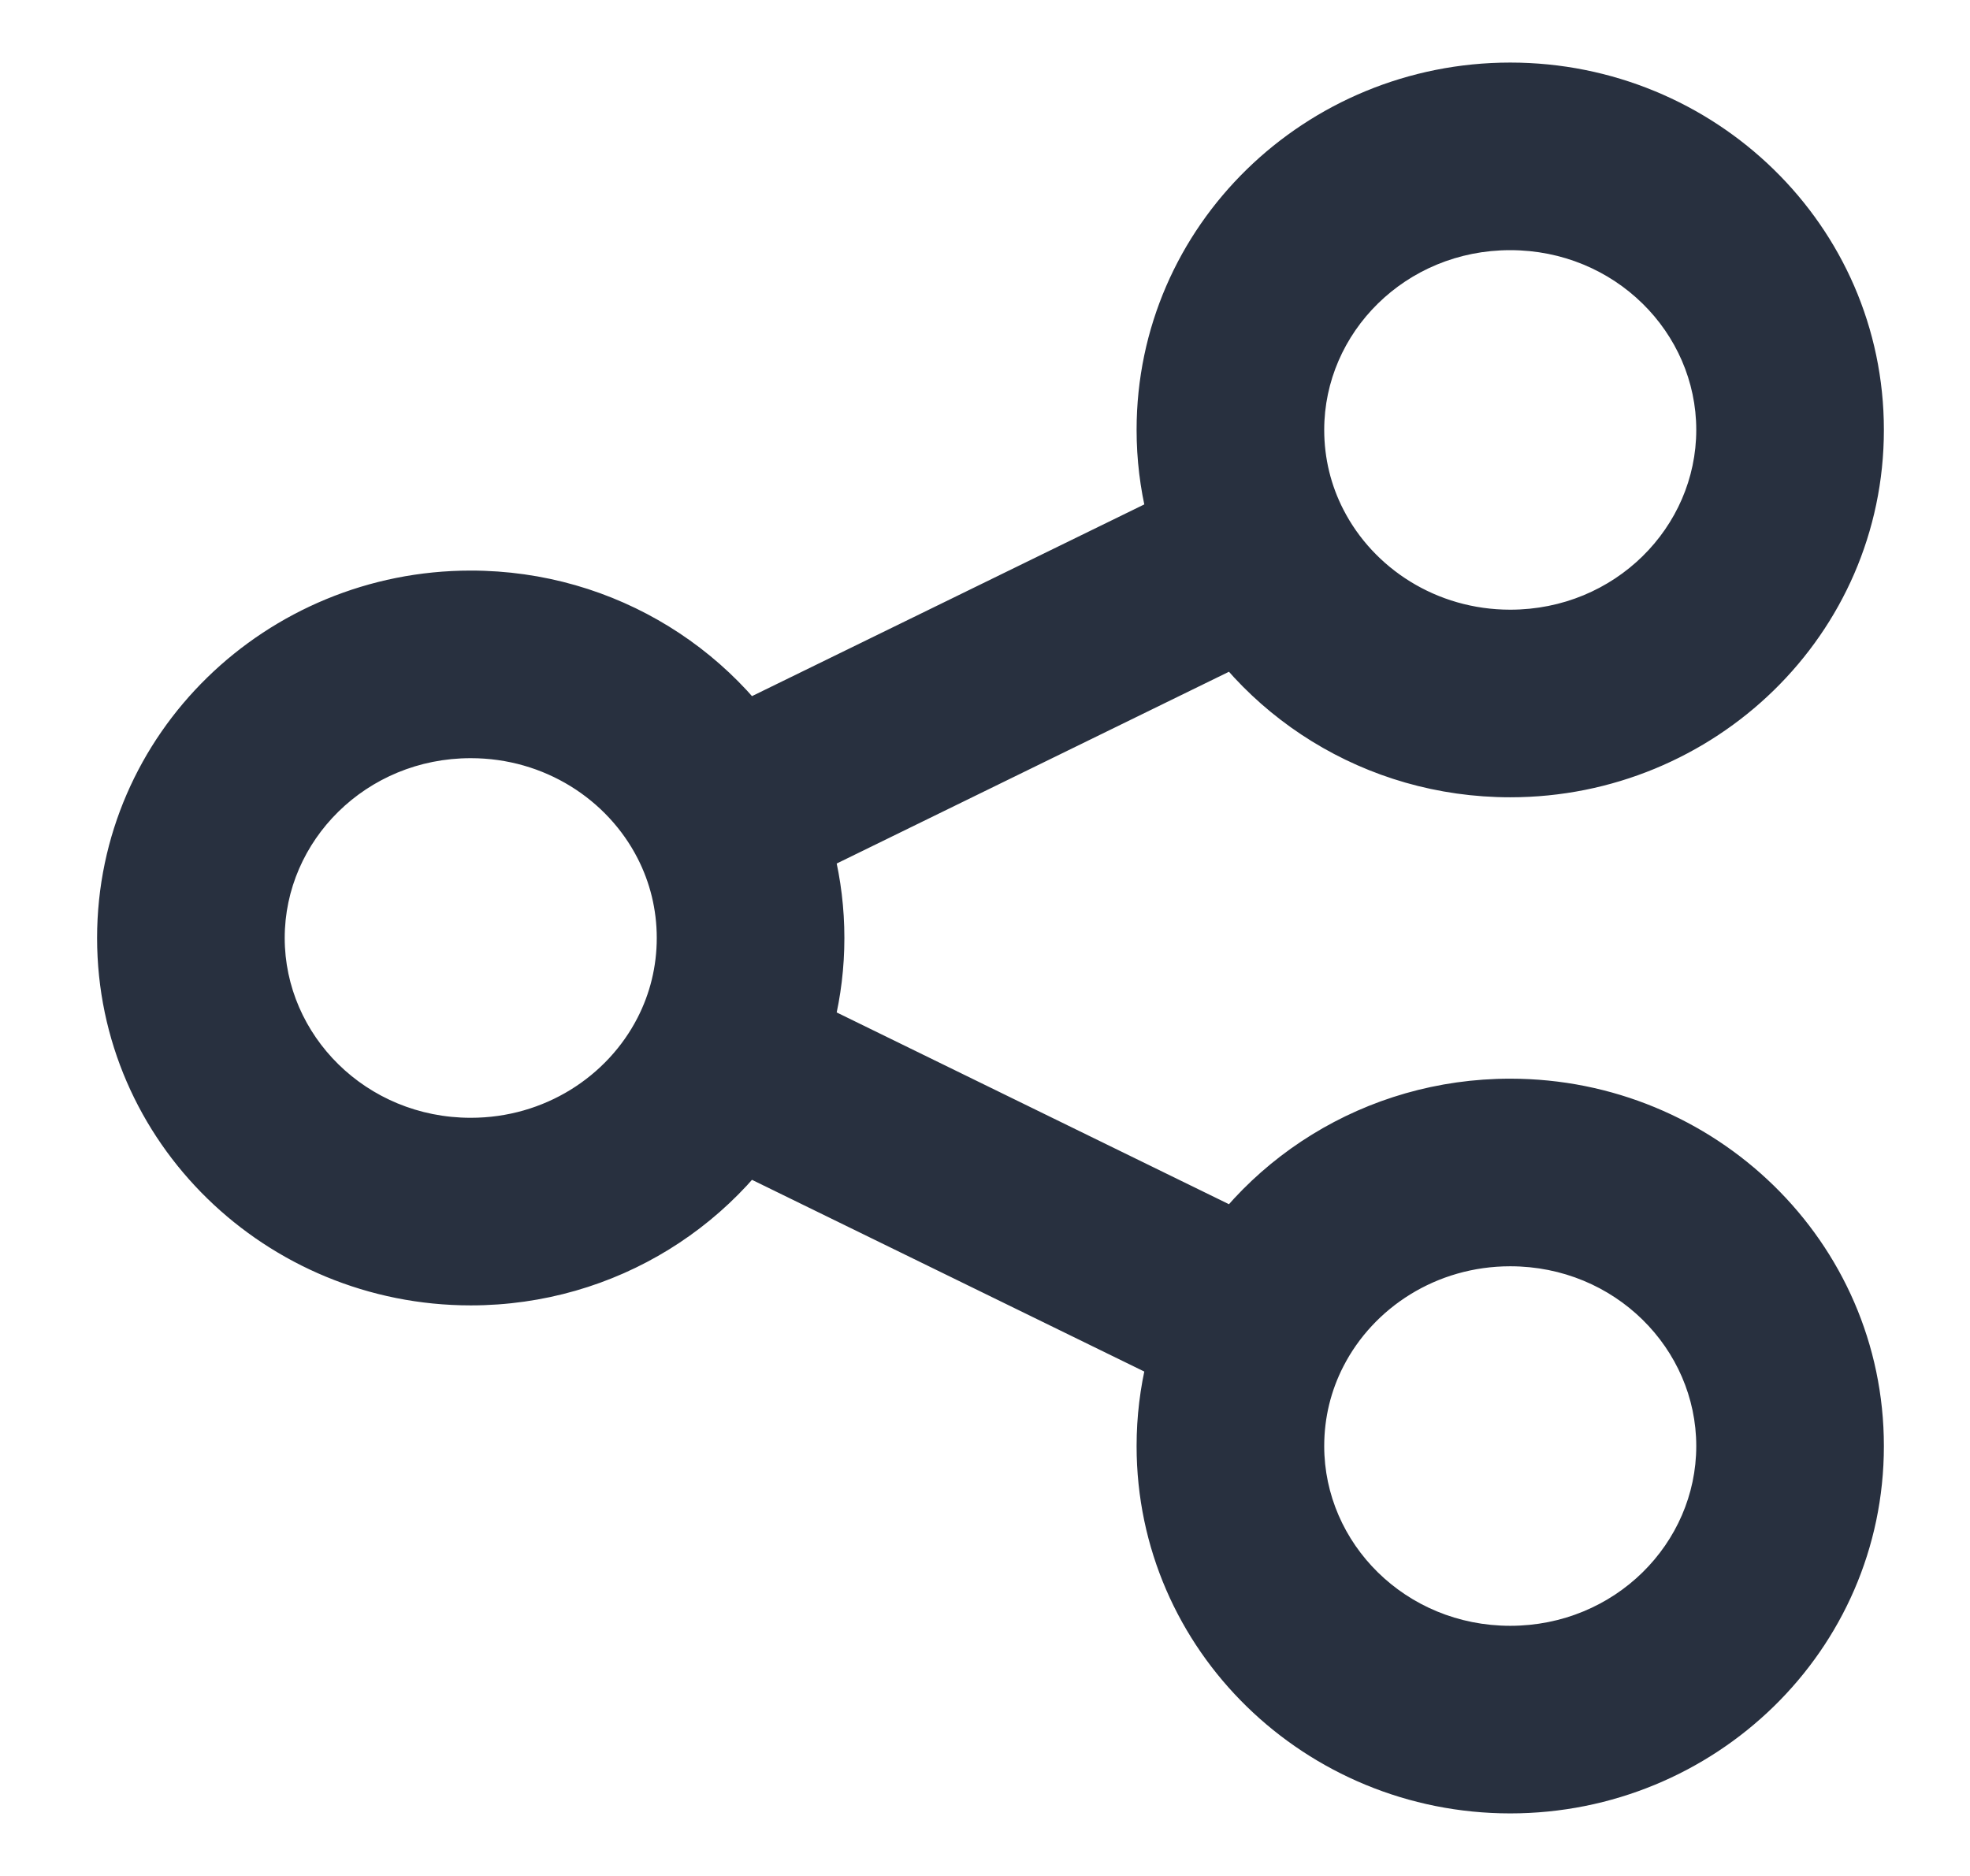 <svg width="21" height="20" viewBox="0 0 21 20" fill="none" xmlns="http://www.w3.org/2000/svg">
<g clip-path="url(#clip0_128_673)">
<path d="M18.082 4.583C18.082 5.621 17.215 6.5 16.099 6.5V8.5C18.277 8.5 20.082 6.768 20.082 4.583H18.082ZM14.116 4.583C14.116 3.546 14.982 2.667 16.099 2.667V0.667C13.92 0.667 12.116 2.399 12.116 4.583H14.116ZM16.099 2.667C17.215 2.667 18.082 3.546 18.082 4.583H20.082C20.082 2.399 18.277 0.667 16.099 0.667V2.667ZM18.082 15.417C18.082 16.454 17.215 17.333 16.099 17.333V19.333C18.277 19.333 20.082 17.601 20.082 15.417H18.082ZM16.099 17.333C14.982 17.333 14.116 16.454 14.116 15.417H12.116C12.116 17.601 13.92 19.333 16.099 19.333V17.333ZM16.099 13.5C17.215 13.5 18.082 14.379 18.082 15.417H20.082C20.082 13.232 18.277 11.5 16.099 11.5V13.5ZM5.018 11.917C3.902 11.917 3.035 11.037 3.035 10H1.035C1.035 12.184 2.84 13.917 5.018 13.917V11.917ZM3.035 10C3.035 8.963 3.902 8.083 5.018 8.083V6.083C2.84 6.083 1.035 7.816 1.035 10H3.035ZM5.018 8.083C5.805 8.083 6.476 8.524 6.797 9.151L8.577 8.239C7.919 6.955 6.567 6.083 5.018 6.083V8.083ZM6.797 9.151C6.928 9.407 7.001 9.694 7.001 10H9.001C9.001 9.368 8.849 8.769 8.577 8.239L6.797 9.151ZM7.001 10C7.001 10.306 6.928 10.593 6.797 10.849L8.577 11.761C8.849 11.231 9.001 10.632 9.001 10H7.001ZM6.797 10.849C6.476 11.476 5.805 11.917 5.018 11.917V13.917C6.567 13.917 7.919 13.045 8.577 11.761L6.797 10.849ZM8.126 9.594L13.869 6.786L12.991 4.99L7.248 7.797L8.126 9.594ZM16.099 6.5C15.312 6.5 14.641 6.059 14.32 5.432L12.54 6.344C13.198 7.629 14.55 8.5 16.099 8.5V6.5ZM14.32 5.432C14.189 5.177 14.116 4.889 14.116 4.583H12.116C12.116 5.215 12.268 5.814 12.54 6.344L14.32 5.432ZM13.869 13.214L8.126 10.406L7.248 12.203L12.991 15.01L13.869 13.214ZM14.116 15.417C14.116 15.111 14.189 14.823 14.32 14.568L12.54 13.656C12.268 14.186 12.116 14.785 12.116 15.417H14.116ZM14.32 14.568C14.641 13.941 15.312 13.5 16.099 13.5V11.5C14.55 11.5 13.198 12.371 12.54 13.656L14.32 14.568Z" fill="#28303F"/>
</g>
<defs>
<clipPath id="clip0_128_673">
<rect width="20.456" height="20" fill="white" transform="translate(0.33)"/>
</clipPath>
</defs>
</svg>
